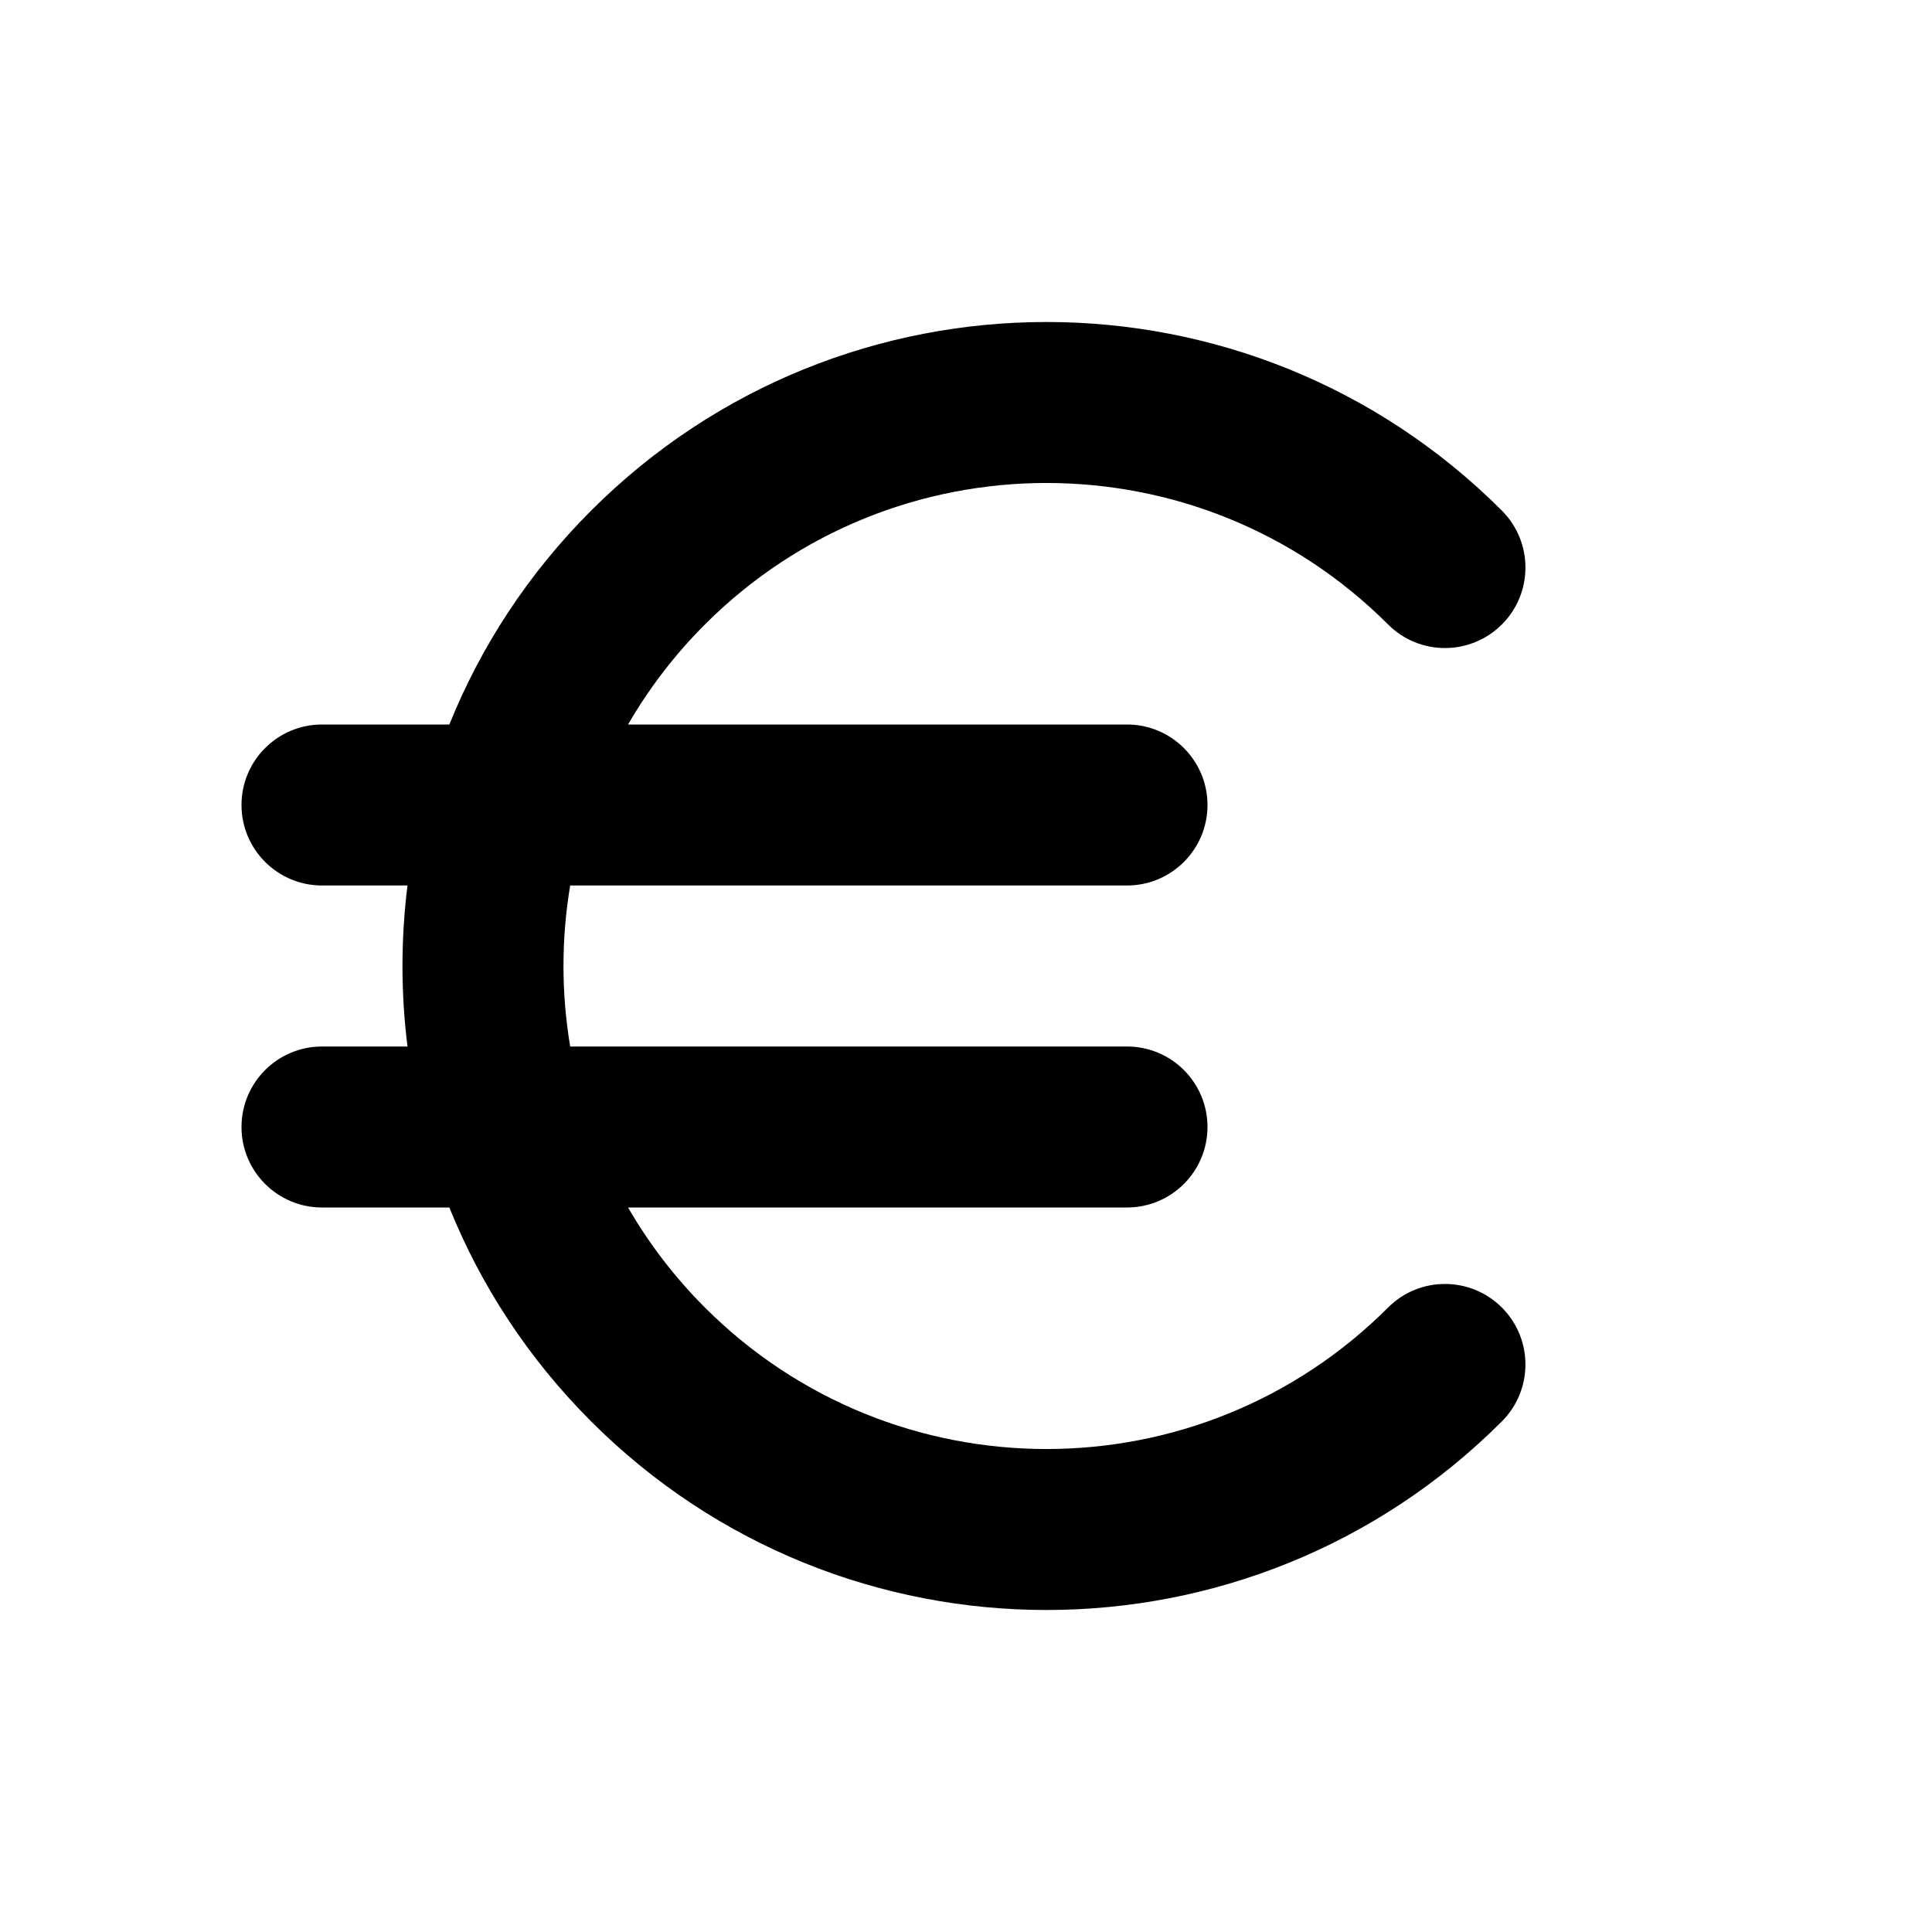 <svg width="24" height="24" viewBox="0 0 24 24" fill="none" xmlns="http://www.w3.org/2000/svg">
<path fill-rule="evenodd" clip-rule="evenodd" d="M17.243 7.757C14.899 5.414 11.101 5.414 8.757 7.757C8.377 8.137 8.059 8.556 7.802 9H14C14.552 9 15 9.448 15 10C15 10.552 14.552 11 14 11H7.083C6.972 11.662 6.972 12.338 7.083 13H14C14.552 13 15 13.448 15 14C15 14.552 14.552 15 14 15H7.802C8.059 15.444 8.377 15.863 8.757 16.243C11.101 18.586 14.899 18.586 17.243 16.243C17.633 15.852 18.266 15.852 18.657 16.243C19.047 16.633 19.047 17.266 18.657 17.657C15.533 20.781 10.467 20.781 7.343 17.657C6.559 16.873 5.972 15.967 5.582 15H4C3.448 15 3 14.552 3 14C3 13.448 3.448 13 4 13H5.062C4.979 12.336 4.979 11.664 5.062 11H4C3.448 11 3 10.552 3 10C3 9.448 3.448 9 4 9H5.582C5.972 8.033 6.559 7.127 7.343 6.343C10.467 3.219 15.533 3.219 18.657 6.343C19.047 6.734 19.047 7.367 18.657 7.757C18.266 8.148 17.633 8.148 17.243 7.757Z" fill="black"/>
</svg>
